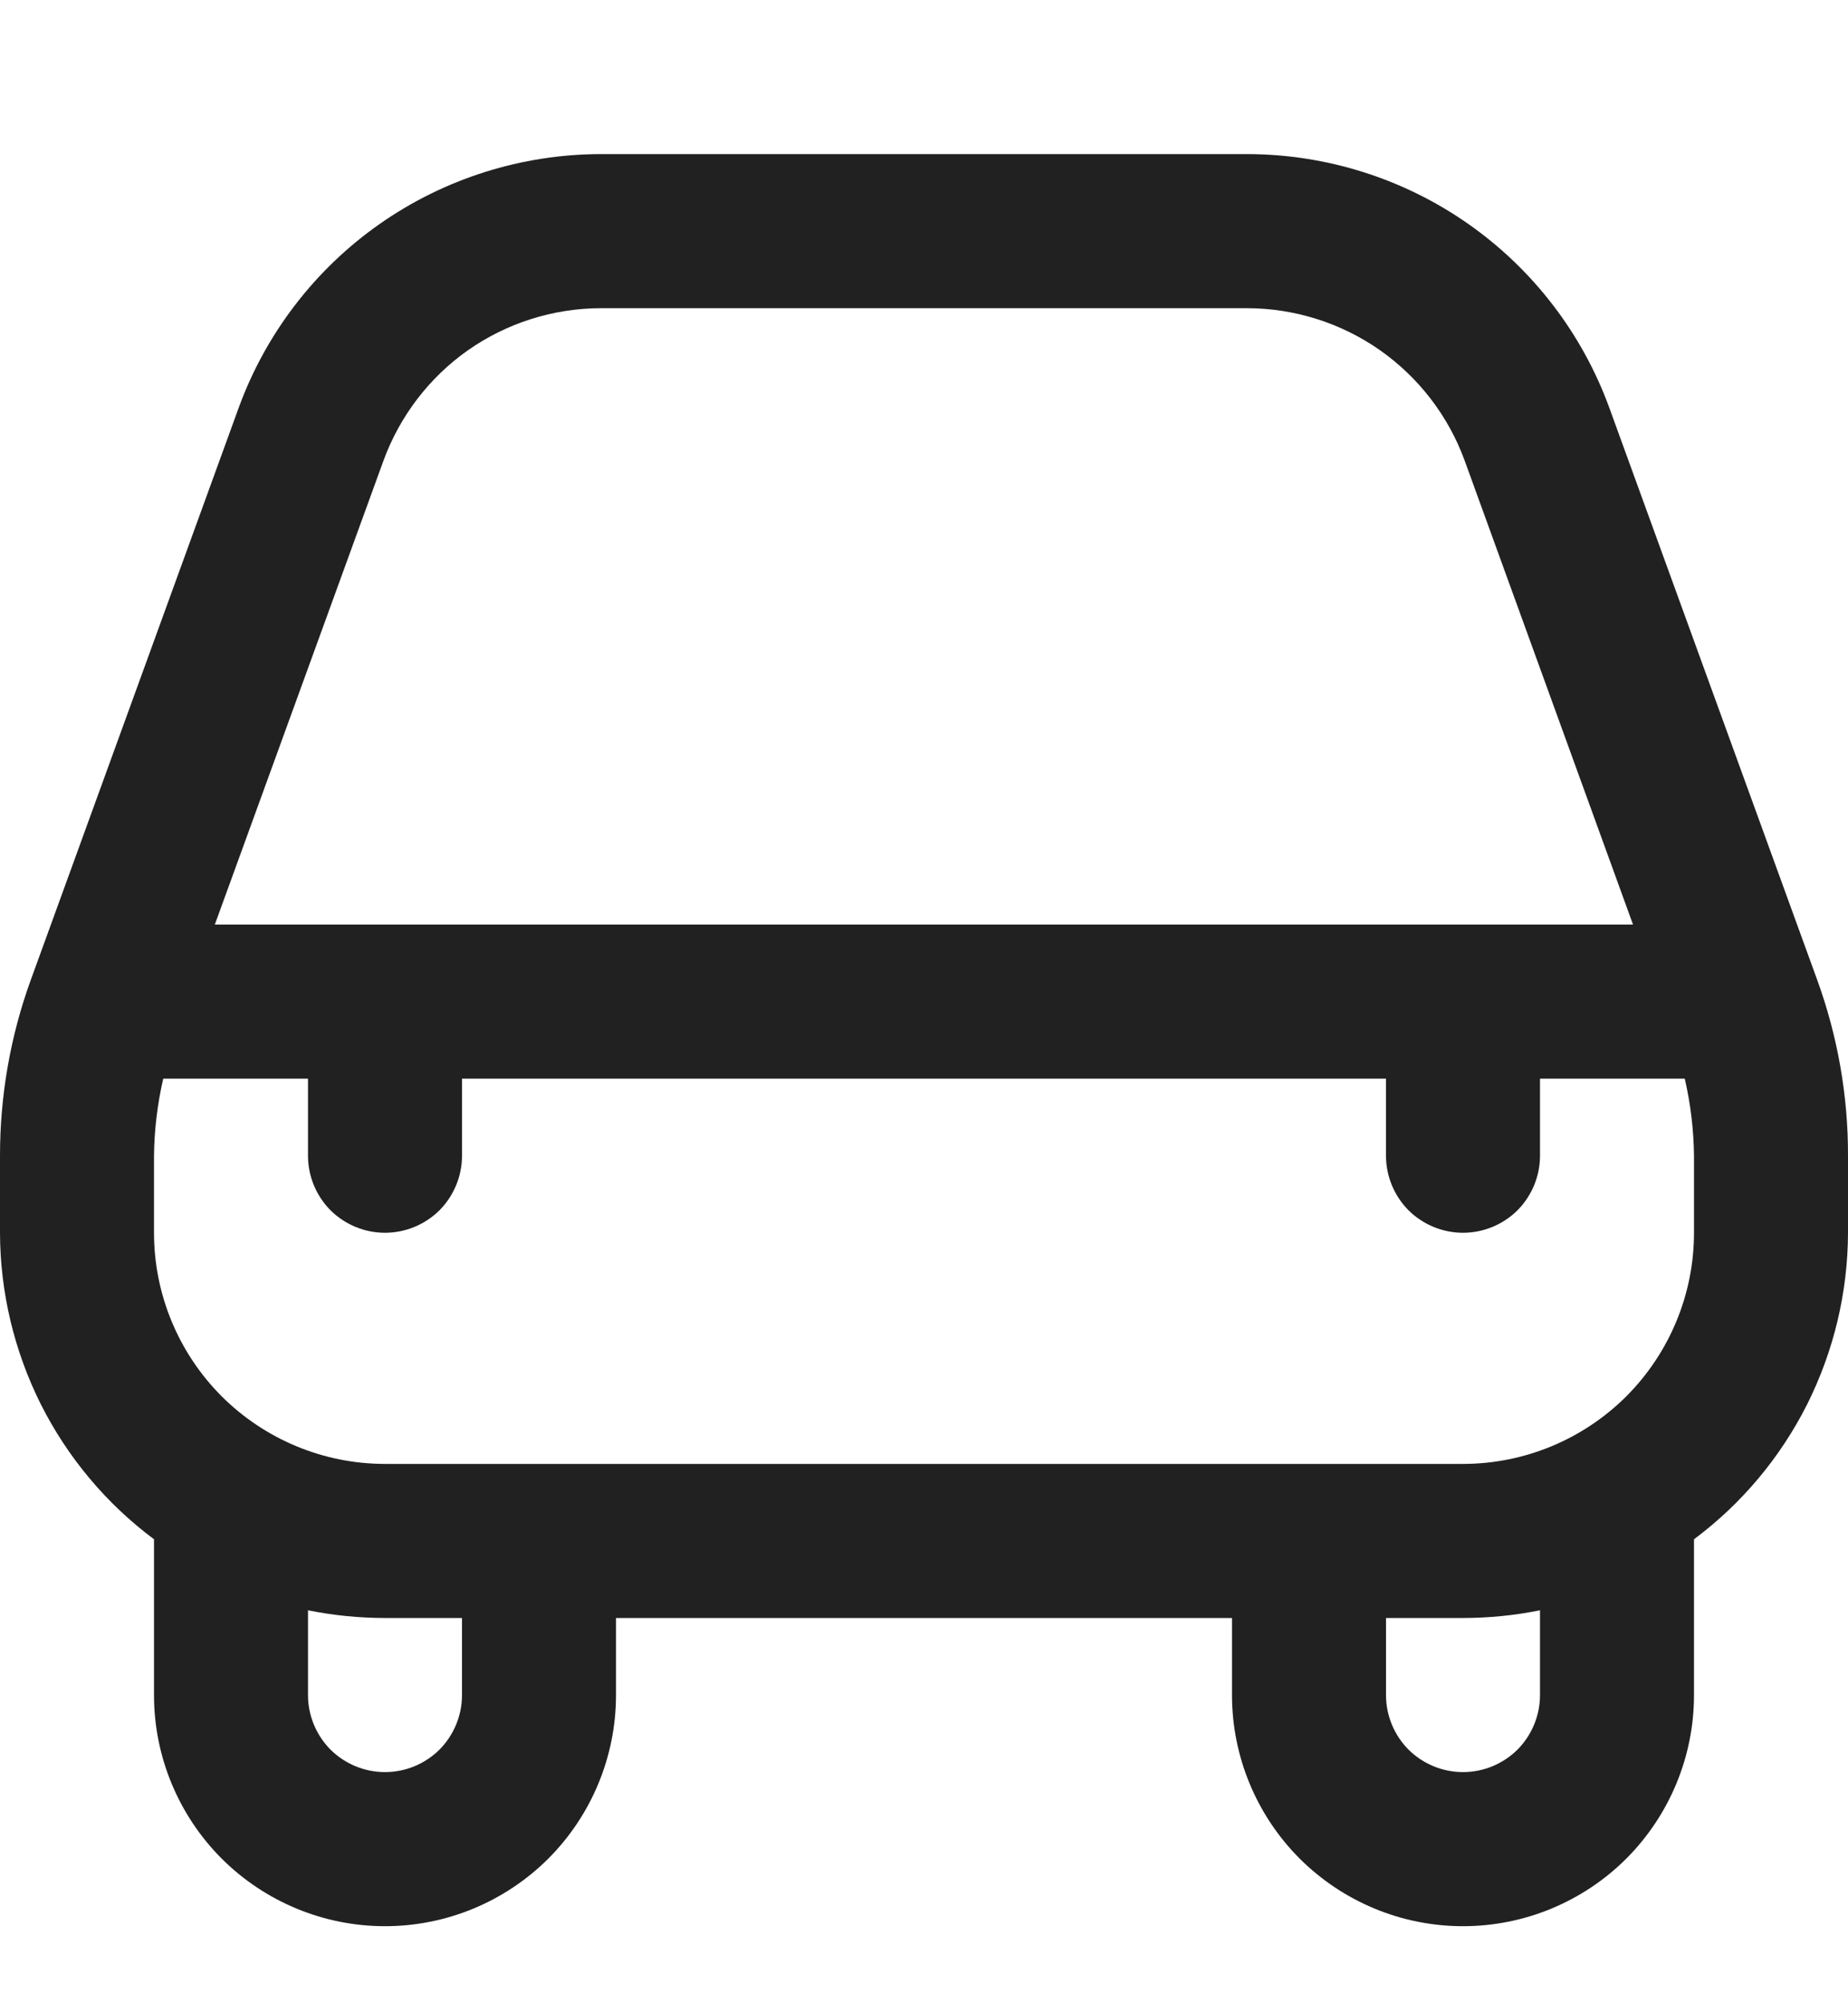 <svg width="12" height="13" viewBox="0 0 12 13" fill="none" xmlns="http://www.w3.org/2000/svg">
<g id="fi-rr-car" clip-path="url(#clip0_16970_21682)">
<path id="Vector" d="M10.45 2.646C10.274 2.164 9.954 1.747 9.534 1.453C9.114 1.159 8.613 1.001 8.1 1H3.9C3.387 1.001 2.886 1.159 2.466 1.453C2.046 1.747 1.726 2.164 1.55 2.646L0.2 6.359C0.067 6.725 -0 7.111 2.37693e-06 7.5V8C0.001 8.386 0.092 8.767 0.265 9.113C0.439 9.458 0.69 9.758 1 9.989C1 9.993 1 9.996 1 10V11C1 11.398 1.158 11.779 1.439 12.061C1.721 12.342 2.102 12.5 2.5 12.5C2.898 12.5 3.279 12.342 3.561 12.061C3.842 11.779 4 11.398 4 11V10.5H8V11C8 11.398 8.158 11.779 8.439 12.061C8.721 12.342 9.102 12.5 9.5 12.5C9.898 12.5 10.279 12.342 10.561 12.061C10.842 11.779 11 11.398 11 11V10C11 9.996 11 9.993 11 9.989C11.31 9.758 11.561 9.458 11.735 9.113C11.908 8.767 11.999 8.386 12 8V7.5C12.001 7.111 11.933 6.725 11.8 6.359L10.45 2.646ZM2.491 2.987C2.597 2.699 2.788 2.449 3.04 2.272C3.292 2.096 3.592 2.001 3.9 2H8.1C8.408 2.001 8.708 2.096 8.96 2.272C9.212 2.449 9.404 2.698 9.51 2.987L10.604 6H1.395L2.491 2.987ZM3 11C3 11.133 2.947 11.26 2.854 11.354C2.76 11.447 2.633 11.5 2.5 11.5C2.367 11.5 2.24 11.447 2.146 11.354C2.053 11.26 2 11.133 2 11V10.45C2.165 10.483 2.332 10.5 2.5 10.5H3V11ZM10 11C10 11.133 9.947 11.26 9.854 11.354C9.76 11.447 9.633 11.5 9.5 11.5C9.367 11.5 9.24 11.447 9.146 11.354C9.053 11.26 9 11.133 9 11V10.5H9.5C9.668 10.5 9.835 10.483 10 10.45V11ZM11 8C11 8.398 10.842 8.779 10.561 9.061C10.279 9.342 9.898 9.5 9.5 9.5H2.5C2.102 9.5 1.721 9.342 1.439 9.061C1.158 8.779 1 8.398 1 8V7.5C1.002 7.332 1.022 7.164 1.06 7H2V7.5C2 7.633 2.053 7.76 2.146 7.854C2.24 7.947 2.367 8 2.5 8C2.633 8 2.76 7.947 2.854 7.854C2.947 7.76 3 7.633 3 7.5V7H9V7.5C9 7.633 9.053 7.76 9.146 7.854C9.24 7.947 9.367 8 9.5 8C9.633 8 9.76 7.947 9.854 7.854C9.947 7.76 10 7.633 10 7.5V7H10.94C10.978 7.164 10.998 7.332 11 7.5V8Z" fill="#212121"/>
</g>
<defs>
<clipPath id="clip0_16970_21682">
<rect width="12" height="12" fill="white" transform="translate(0 0.5)"/>
</clipPath>
</defs>
</svg>
